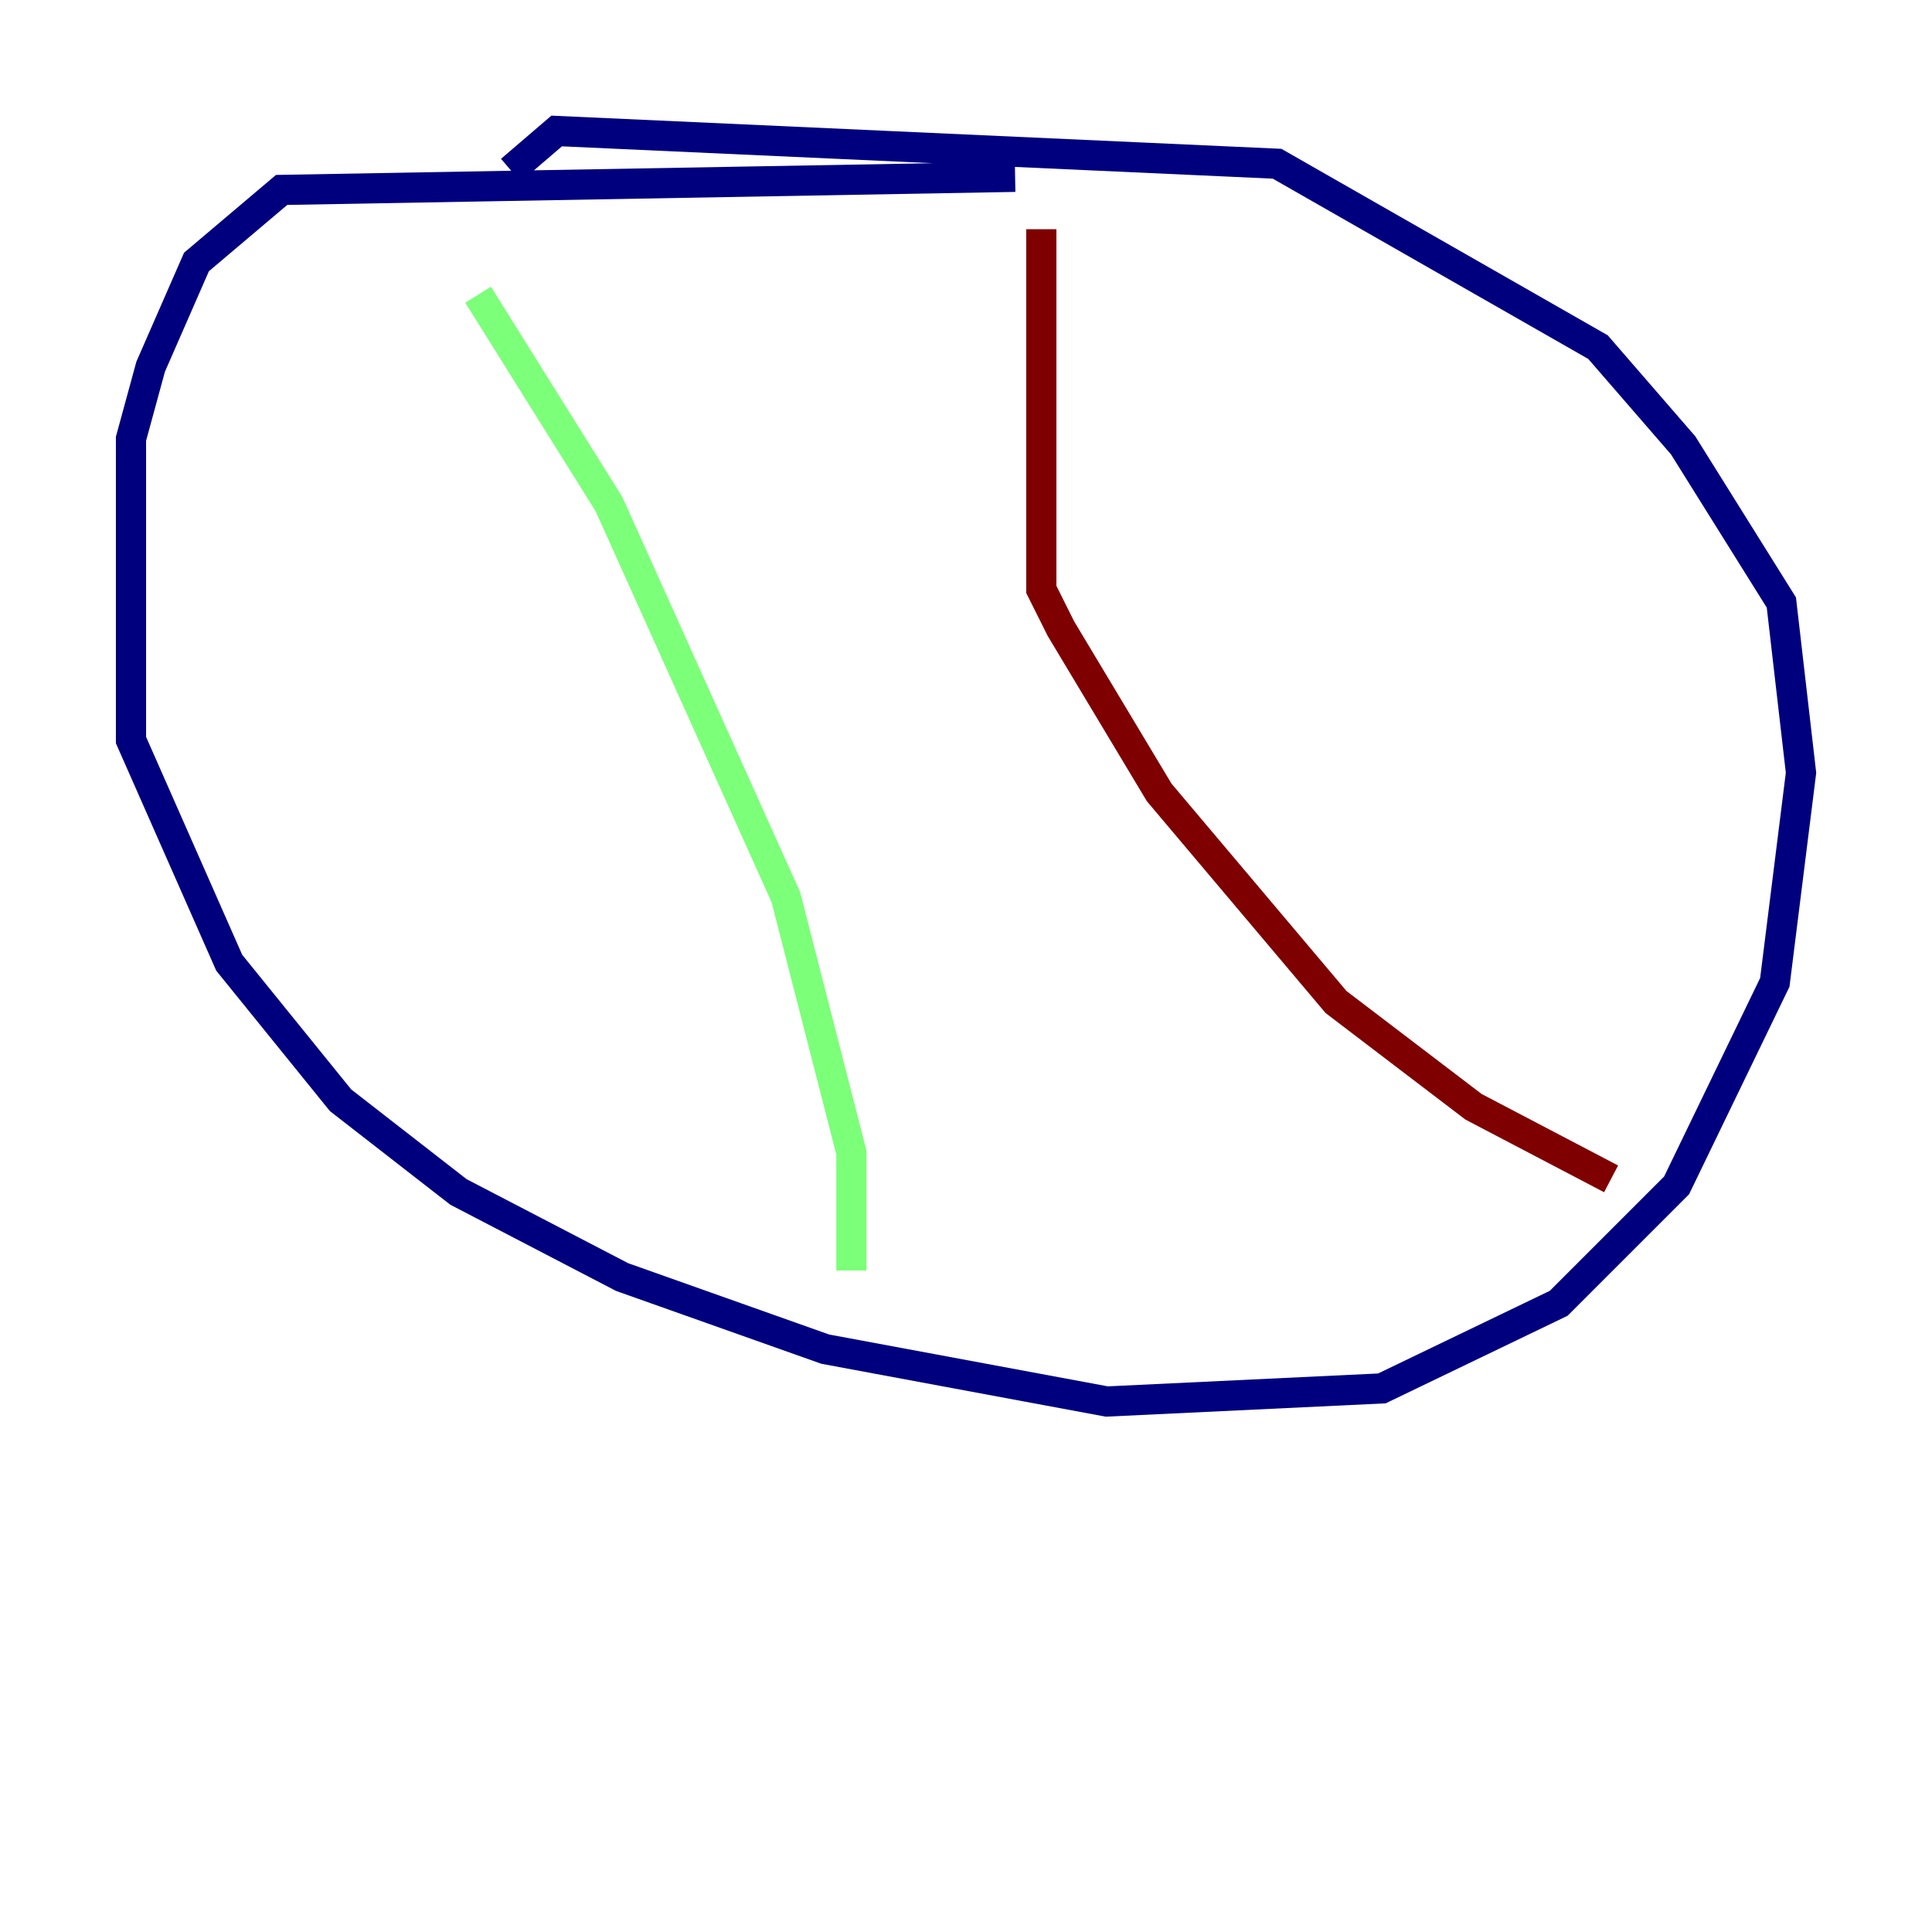 <?xml version="1.0" encoding="utf-8" ?>
<svg baseProfile="tiny" height="128" version="1.2" viewBox="0,0,128,128" width="128" xmlns="http://www.w3.org/2000/svg" xmlns:ev="http://www.w3.org/2001/xml-events" xmlns:xlink="http://www.w3.org/1999/xlink"><defs /><polyline fill="none" points="67.254,11.715 18.658,12.583 13.017,17.356 9.98,24.298 8.678,29.071 8.678,49.031 15.186,63.783 22.563,72.895 30.373,78.969 41.22,84.61 54.671,89.383 73.329,92.854 91.552,91.986 103.268,86.346 111.078,78.536 117.586,65.085 119.322,51.2 118.02,39.919 111.512,29.505 105.871,22.997 84.61,10.848 36.881,8.678 33.844,11.281" stroke="#00007f" stroke-width="2" /><polyline fill="none" points="31.675,19.525 40.352,33.41 52.068,59.444 56.407,76.366 56.407,84.176" stroke="#7cff79" stroke-width="2" /><polyline fill="none" points="68.99,15.186 68.99,39.051 70.291,41.654 76.8,52.502 88.515,66.386 97.627,73.329 106.739,78.102" stroke="#7f0000" stroke-width="2" /></svg>